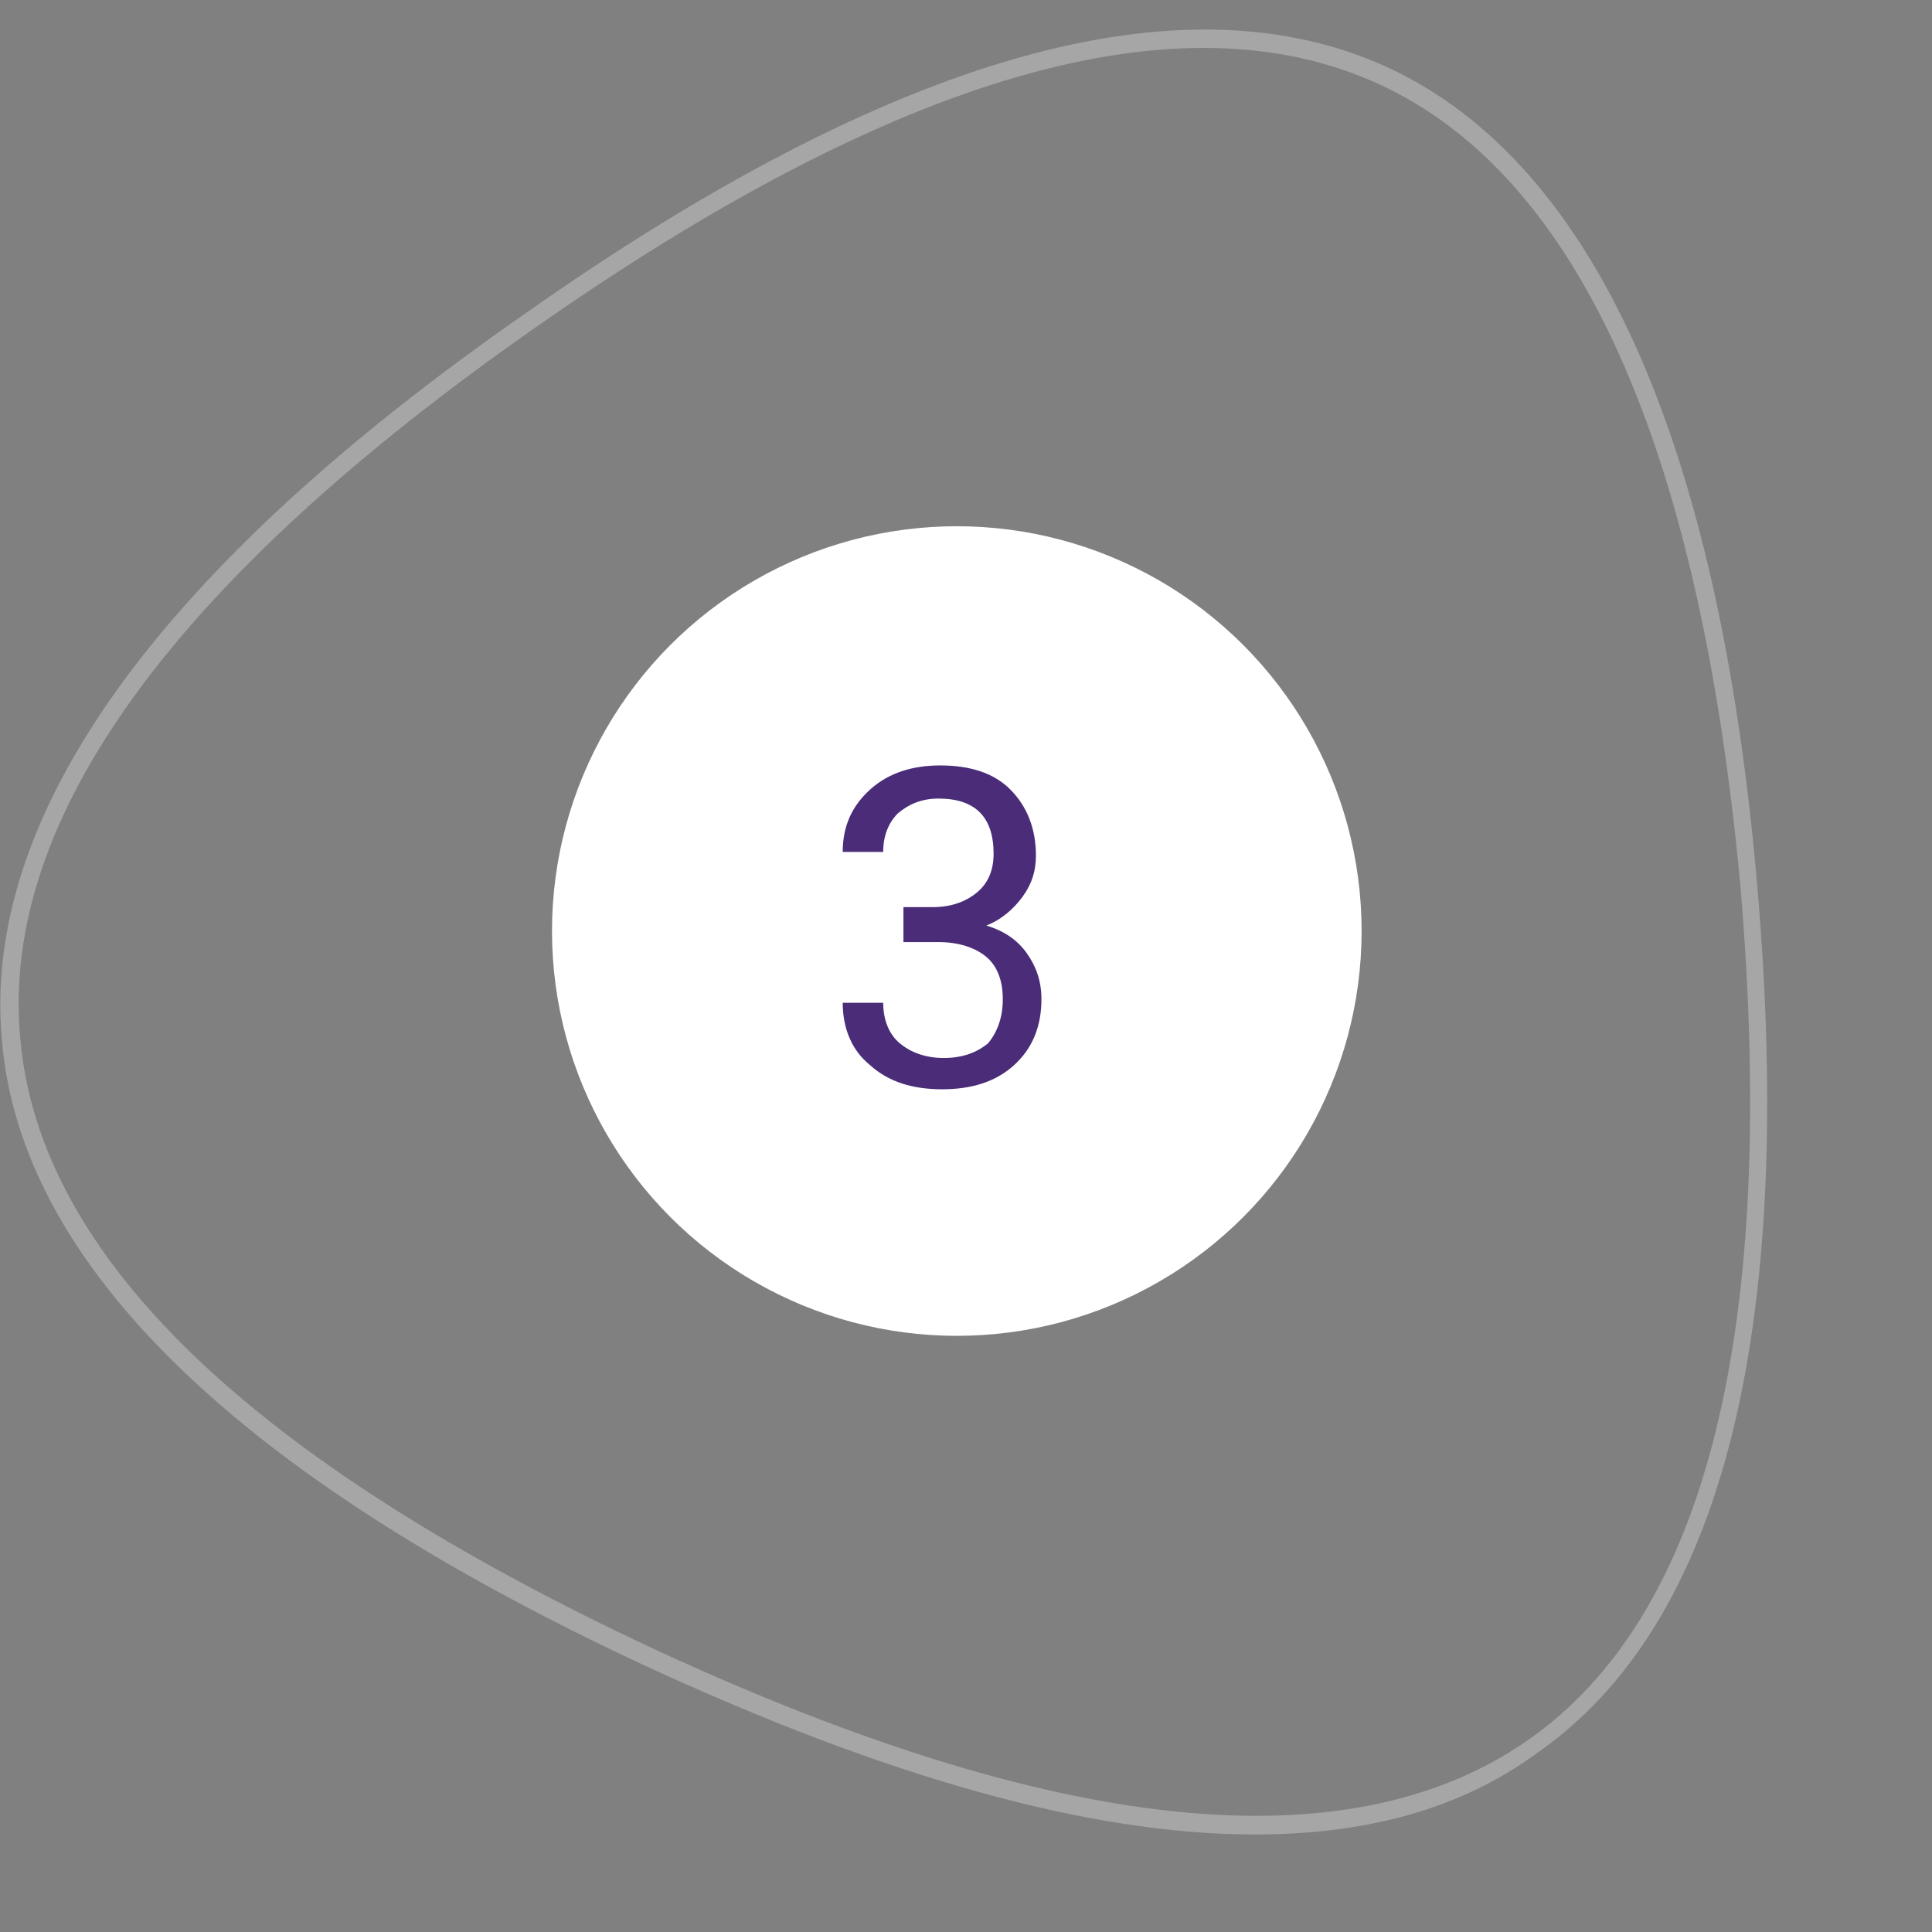 <?xml version="1.0" encoding="utf-8"?>
<!-- Generator: Adobe Illustrator 21.1.0, SVG Export Plug-In . SVG Version: 6.00 Build 0)  -->
<svg version="1.1" id="Layer_1" xmlns="http://www.w3.org/2000/svg" xmlns:xlink="http://www.w3.org/1999/xlink" x="0px" y="0px"
	 viewBox="0 0 105 105" style="enable-background:new 0 0 105 105;" xml:space="preserve">
<rect x="0" y="0" width="105" height="105" fill="#808080" stroke="none"/>
<style type="text/css">
	.st0{opacity:0.3;fill:#FFFFFF;enable-background:new    ;}
	.st1{fill:#FFFFFF;}
	.st2{fill:#4a2c78;}
</style>
<path class="st0" d="M68.2,99.7c-9,0-20-3.1-33.2-9.2C12.9,80.2,1.1,68.7,0.1,56.5C-1,44.3,8.6,30.9,28.6,17l0,0
	C48.5,3,64.3-1.5,75.5,3.7c11.1,5.2,17.9,20.2,20,44.4c2.1,24.3-1.9,40.2-12,47.2C79.4,98.3,74.3,99.7,68.2,99.7z M29.1,17.8
	C9.5,31.5,0,44.5,1.1,56.4c1,11.9,12.6,23,34.4,33.2c21.8,10.1,37.7,11.8,47.5,5s13.6-22.4,11.6-46.3C92.4,24.3,85.8,9.6,75,4.6
	S48.8,4,29.1,17.8L29.1,17.8z"/>
<circle id="Ellipse_3_copy_1_" class="st1" cx="52" cy="50.6" r="22"/>
<path class="st2" d="M49.4,51.2H51c1.1,0,2,0.3,2.6,0.8c0.6,0.5,0.9,1.3,0.9,2.3c0,1-0.3,1.8-0.8,2.4c-0.6,0.5-1.4,0.8-2.4,0.8
	c-1,0-1.8-0.3-2.4-0.8c-0.6-0.5-0.9-1.3-0.9-2.2h-2.2c0,1.4,0.5,2.6,1.5,3.4c1,0.9,2.3,1.3,3.9,1.3c1.6,0,2.9-0.4,3.9-1.3
	c1-0.9,1.5-2.1,1.5-3.6c0-1-0.3-1.8-0.8-2.5c-0.5-0.7-1.2-1.2-2.2-1.5c0.8-0.3,1.5-0.9,2-1.6c0.5-0.7,0.7-1.4,0.7-2.2
	c0-1.5-0.5-2.7-1.4-3.6c-0.9-0.9-2.2-1.3-3.8-1.3c-1.5,0-2.8,0.4-3.8,1.3c-1,0.9-1.5,2-1.5,3.4h2.2c0-0.9,0.3-1.6,0.8-2.1
	c0.6-0.5,1.3-0.8,2.2-0.8c2,0,3,1,3,3c0,0.9-0.3,1.6-0.9,2.1c-0.6,0.5-1.4,0.8-2.4,0.8h-1.6V51.2z"/>
</svg>
